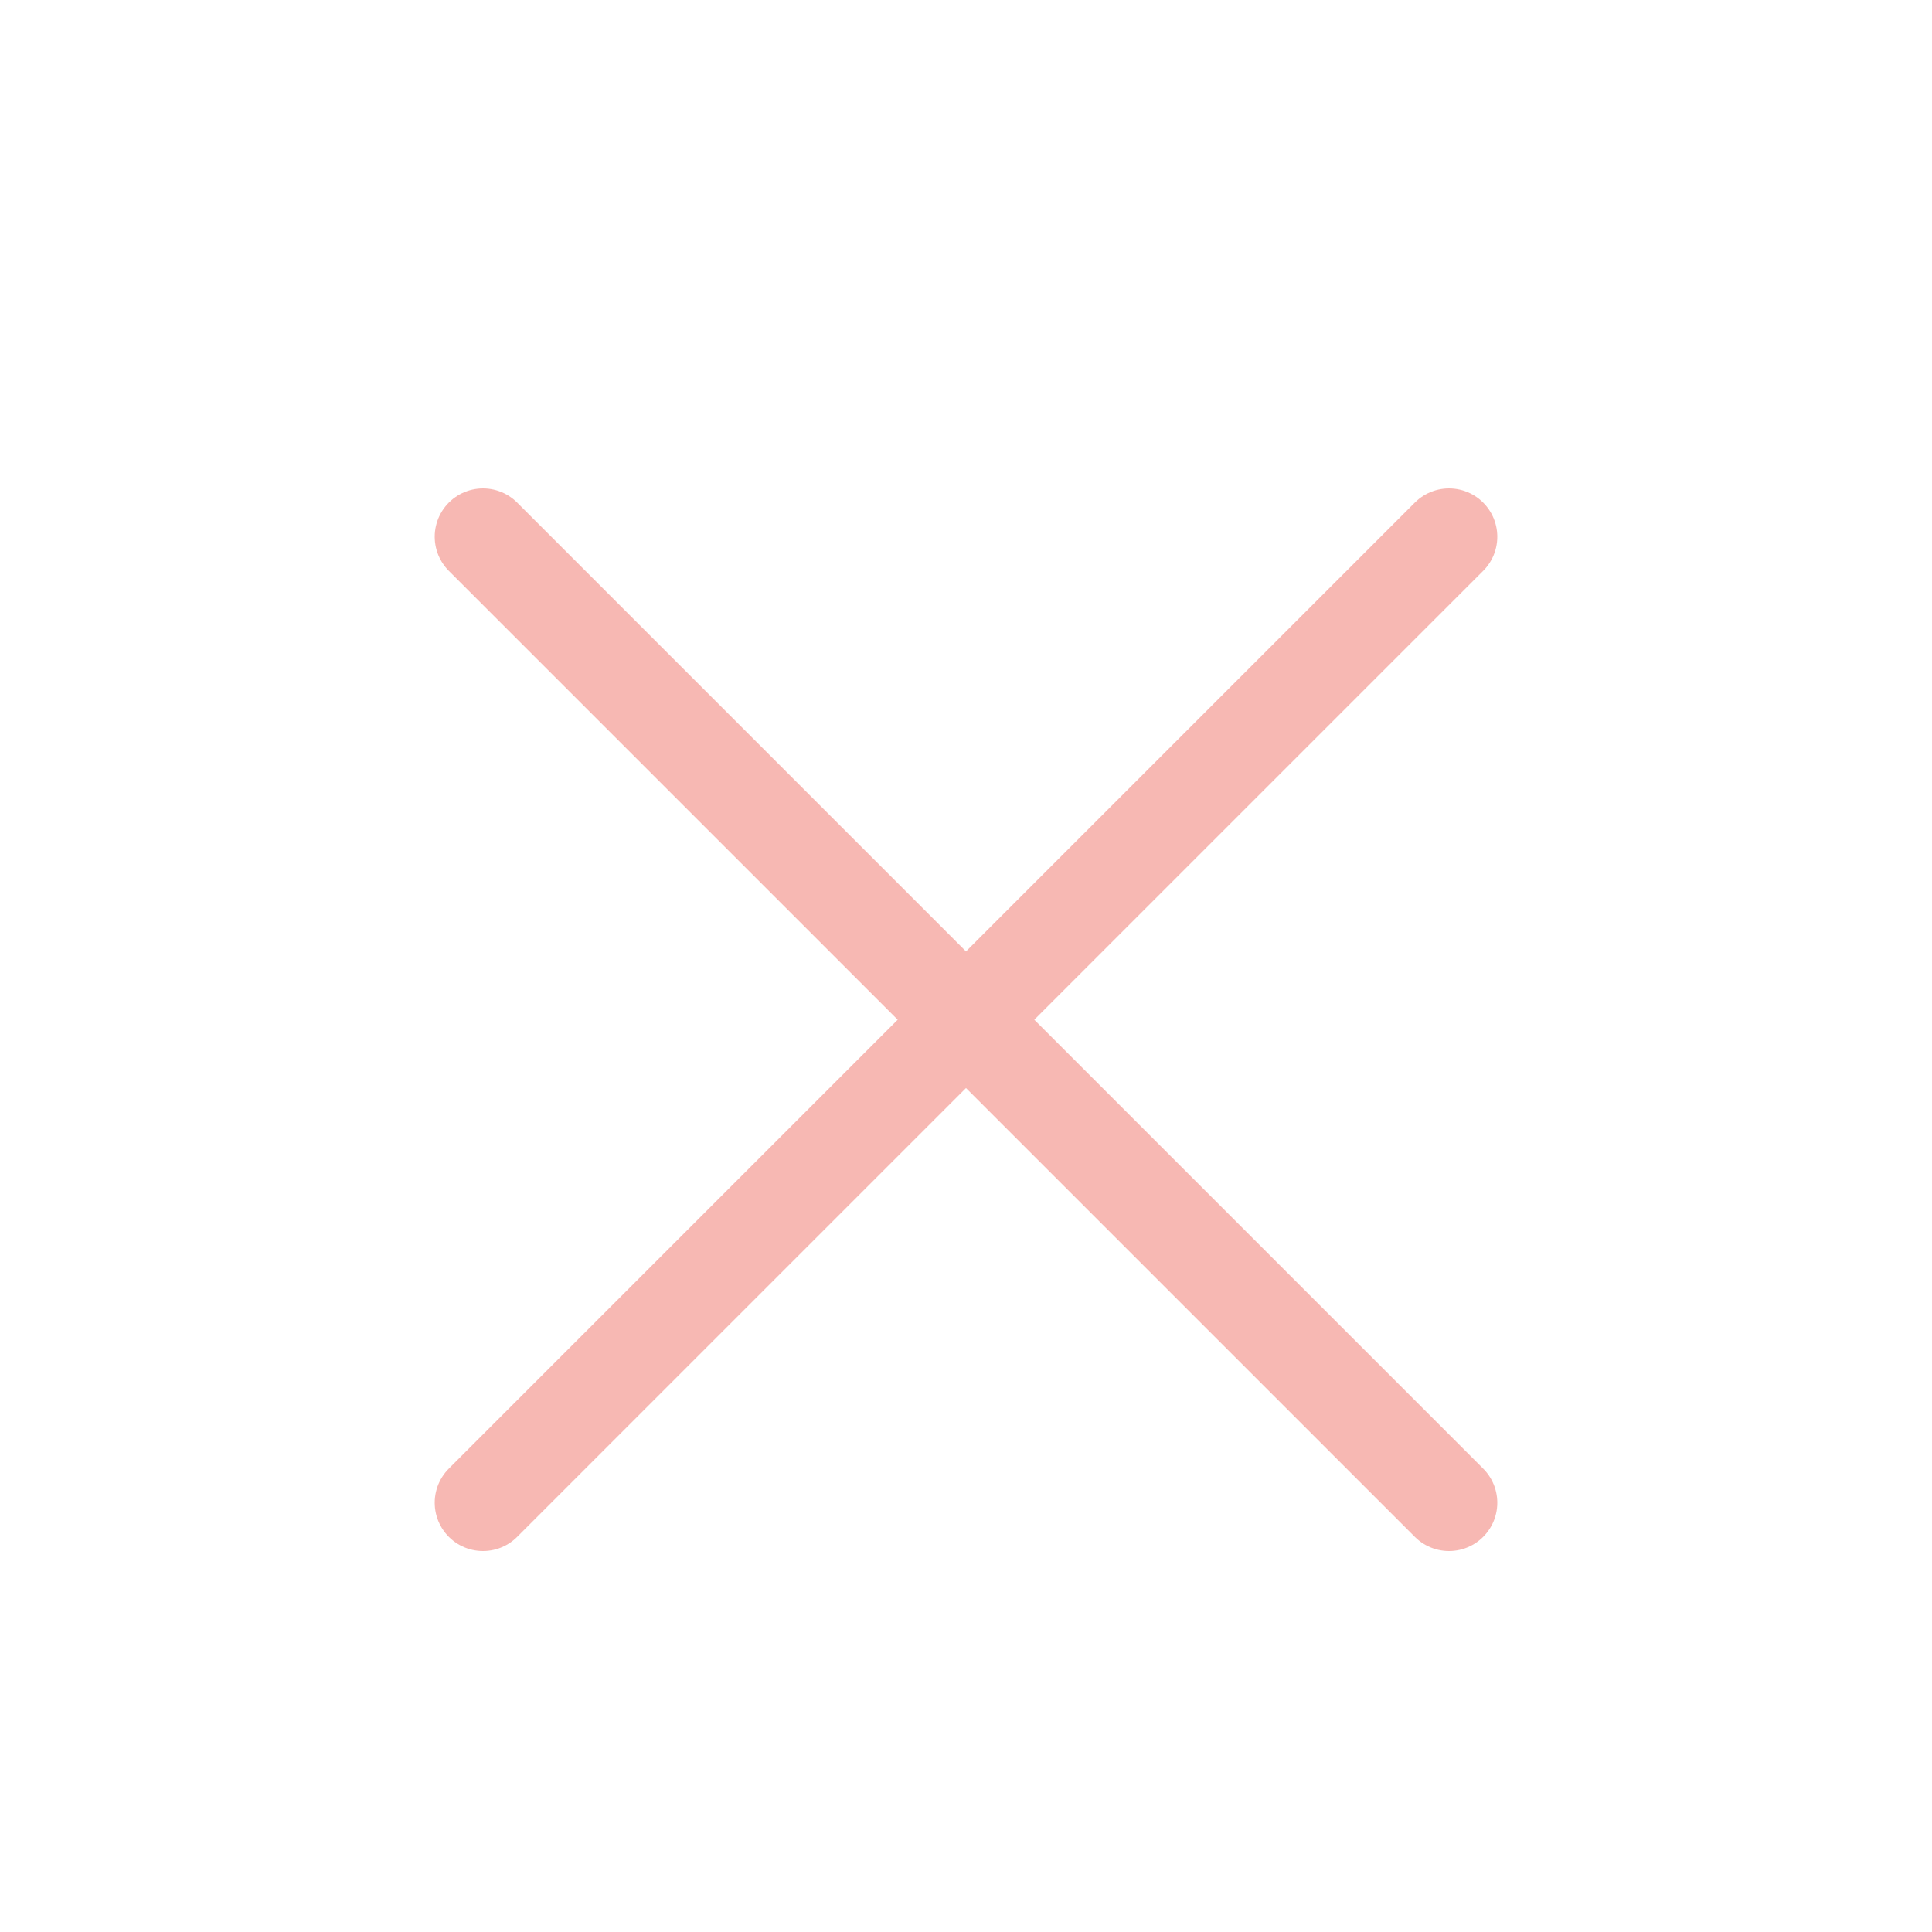<svg width="20" height="20" viewBox="0 0 20 20" fill="none" xmlns="http://www.w3.org/2000/svg">
<g opacity="0.5">
<path d="M15 5.556L5 15.556" stroke="#F07167" stroke-linecap="round" stroke-linejoin="round"/>
<path d="M5 5.556L15 15.556" stroke="#F07167" stroke-linecap="round" stroke-linejoin="round"/>
</g>
</svg>